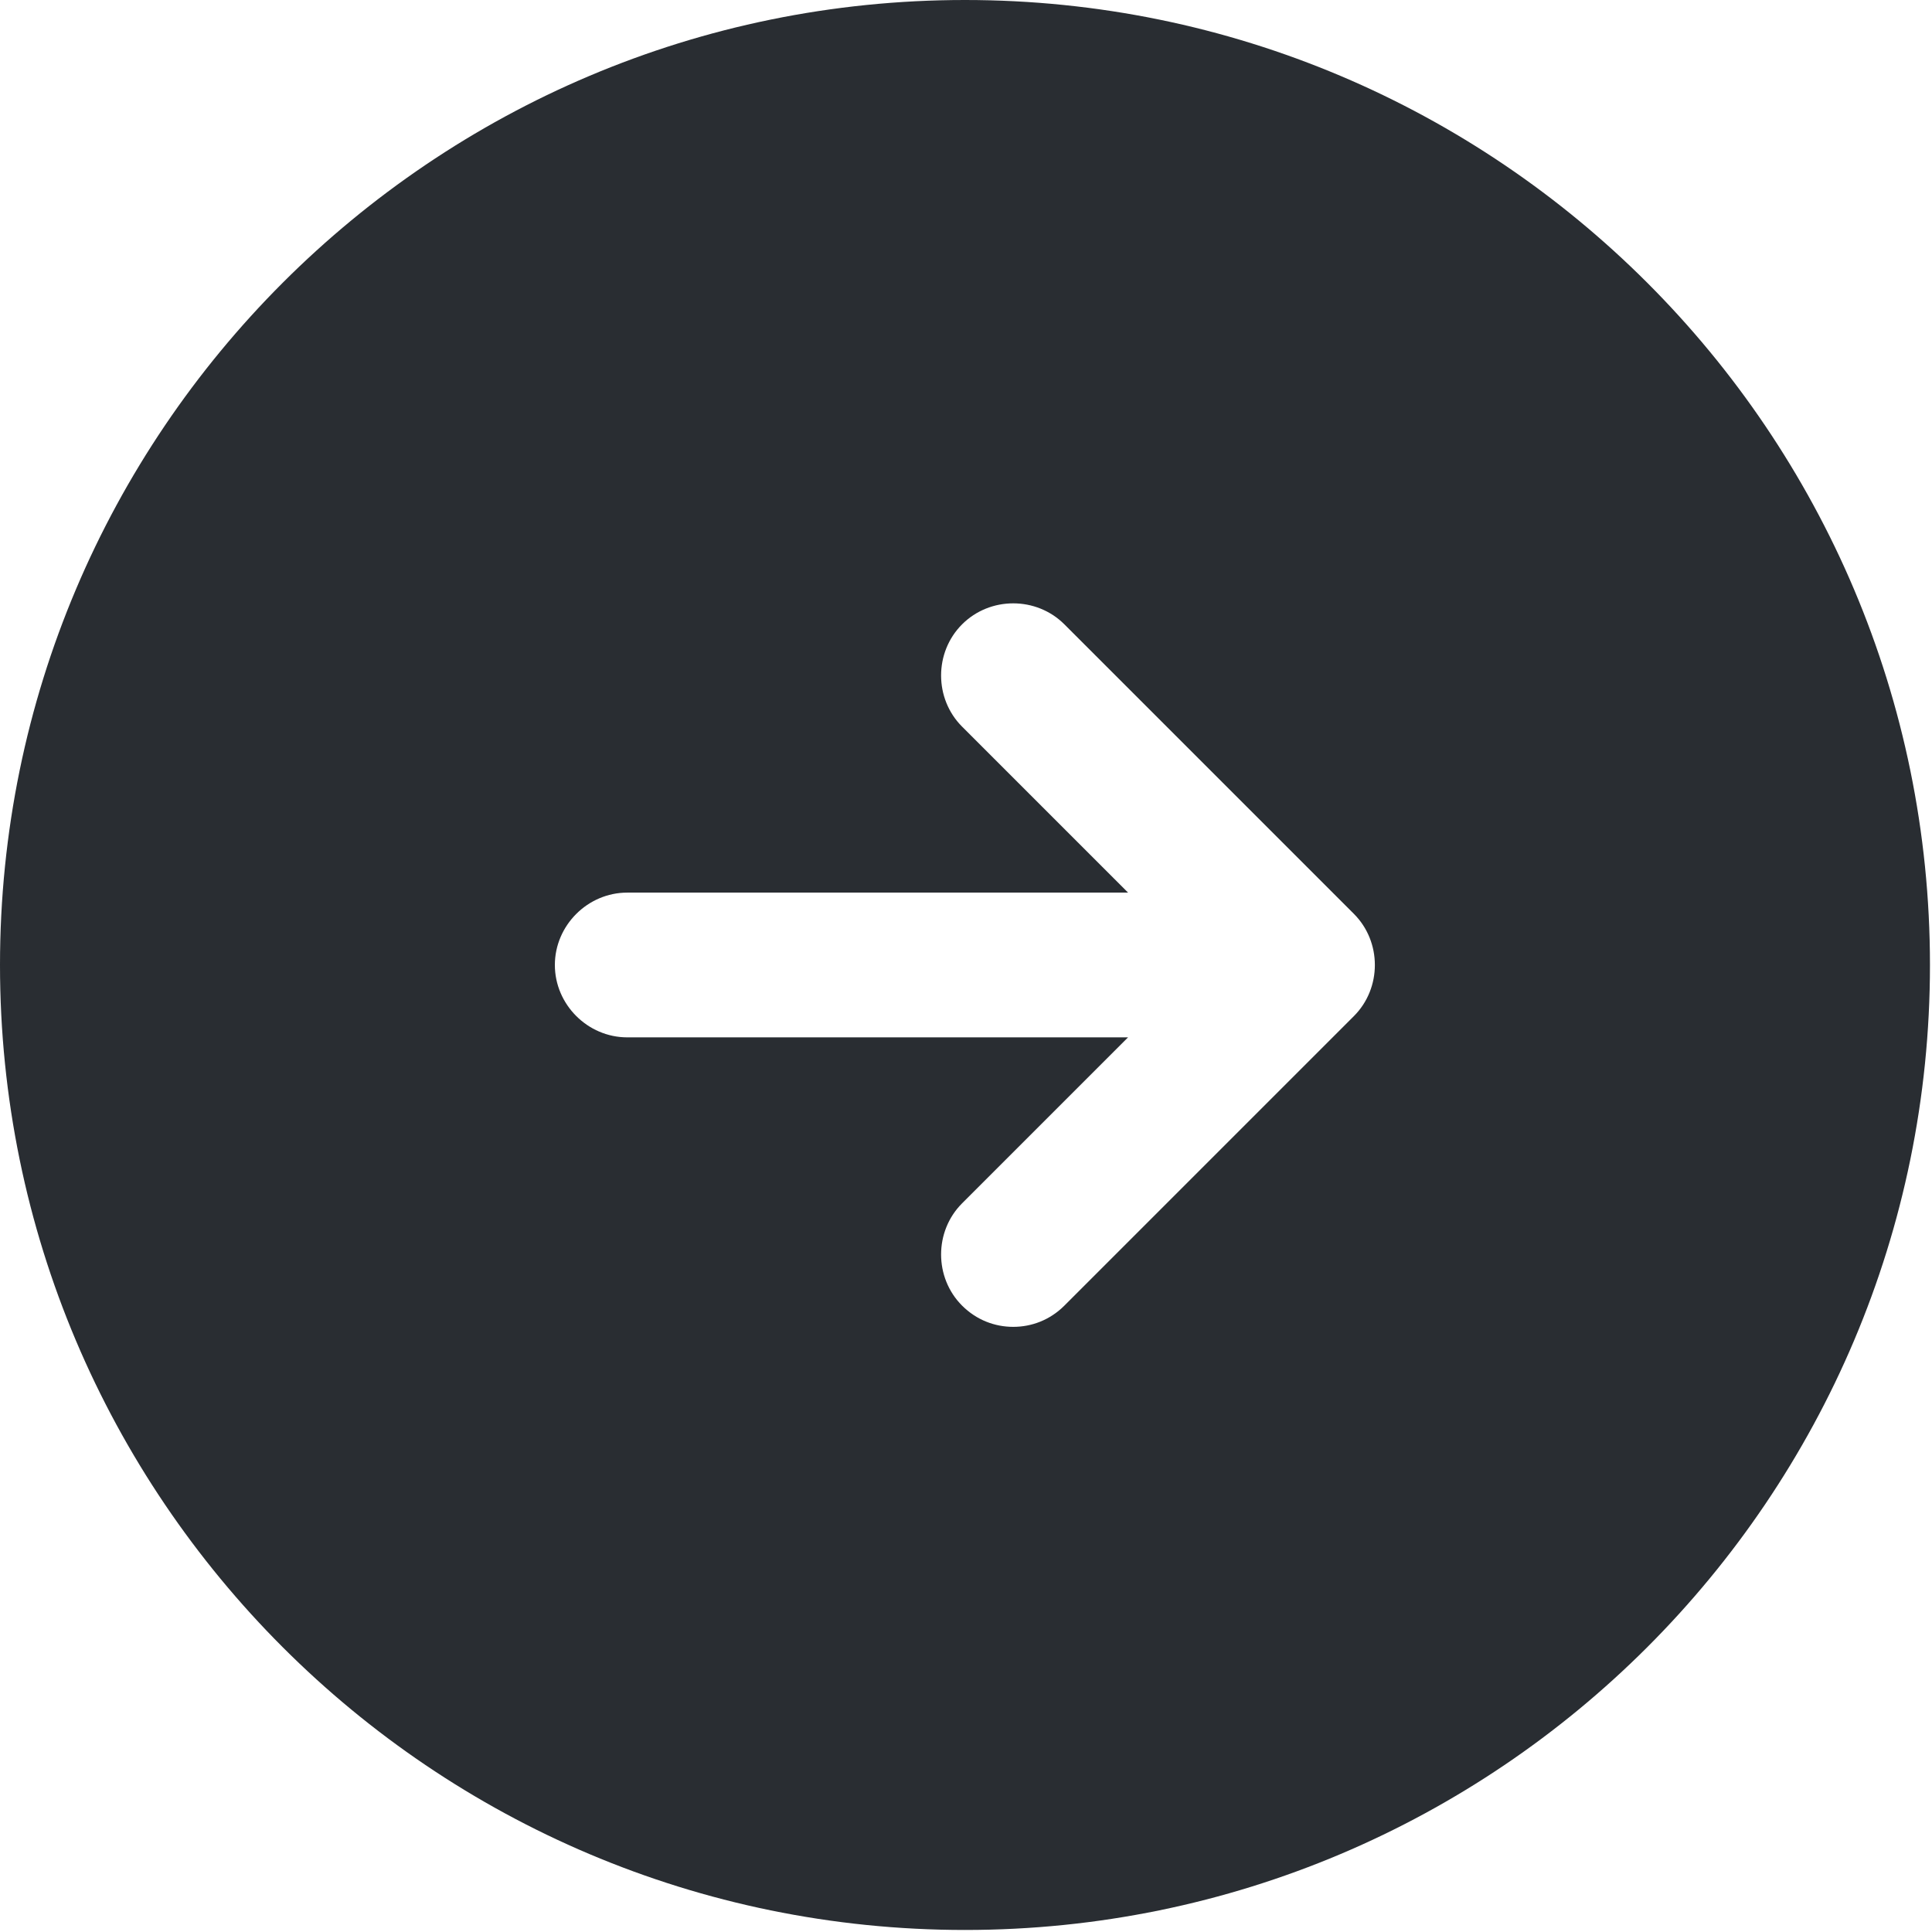 <svg width="76" height="76" viewBox="0 0 76 76" fill="none" xmlns="http://www.w3.org/2000/svg">
<path d="M37.96 0C17.006 0 0 17.006 0 37.96C0 58.914 17.006 75.92 37.96 75.92C58.914 75.92 75.92 58.914 75.92 37.96C75.92 17.006 58.914 0 37.96 0ZM53.258 39.972L41.87 51.36C41.3 51.929 40.579 52.195 39.858 52.195C39.137 52.195 38.416 51.929 37.846 51.36C36.745 50.259 36.745 48.437 37.846 47.336L44.375 40.807H24.674C23.118 40.807 21.827 39.516 21.827 37.96C21.827 36.404 23.118 35.113 24.674 35.113H44.375L37.846 28.584C36.745 27.483 36.745 25.661 37.846 24.56C38.947 23.459 40.769 23.459 41.87 24.56L53.258 35.948C54.359 37.049 54.359 38.871 53.258 39.972Z" fill="#292D32"/>
</svg>
